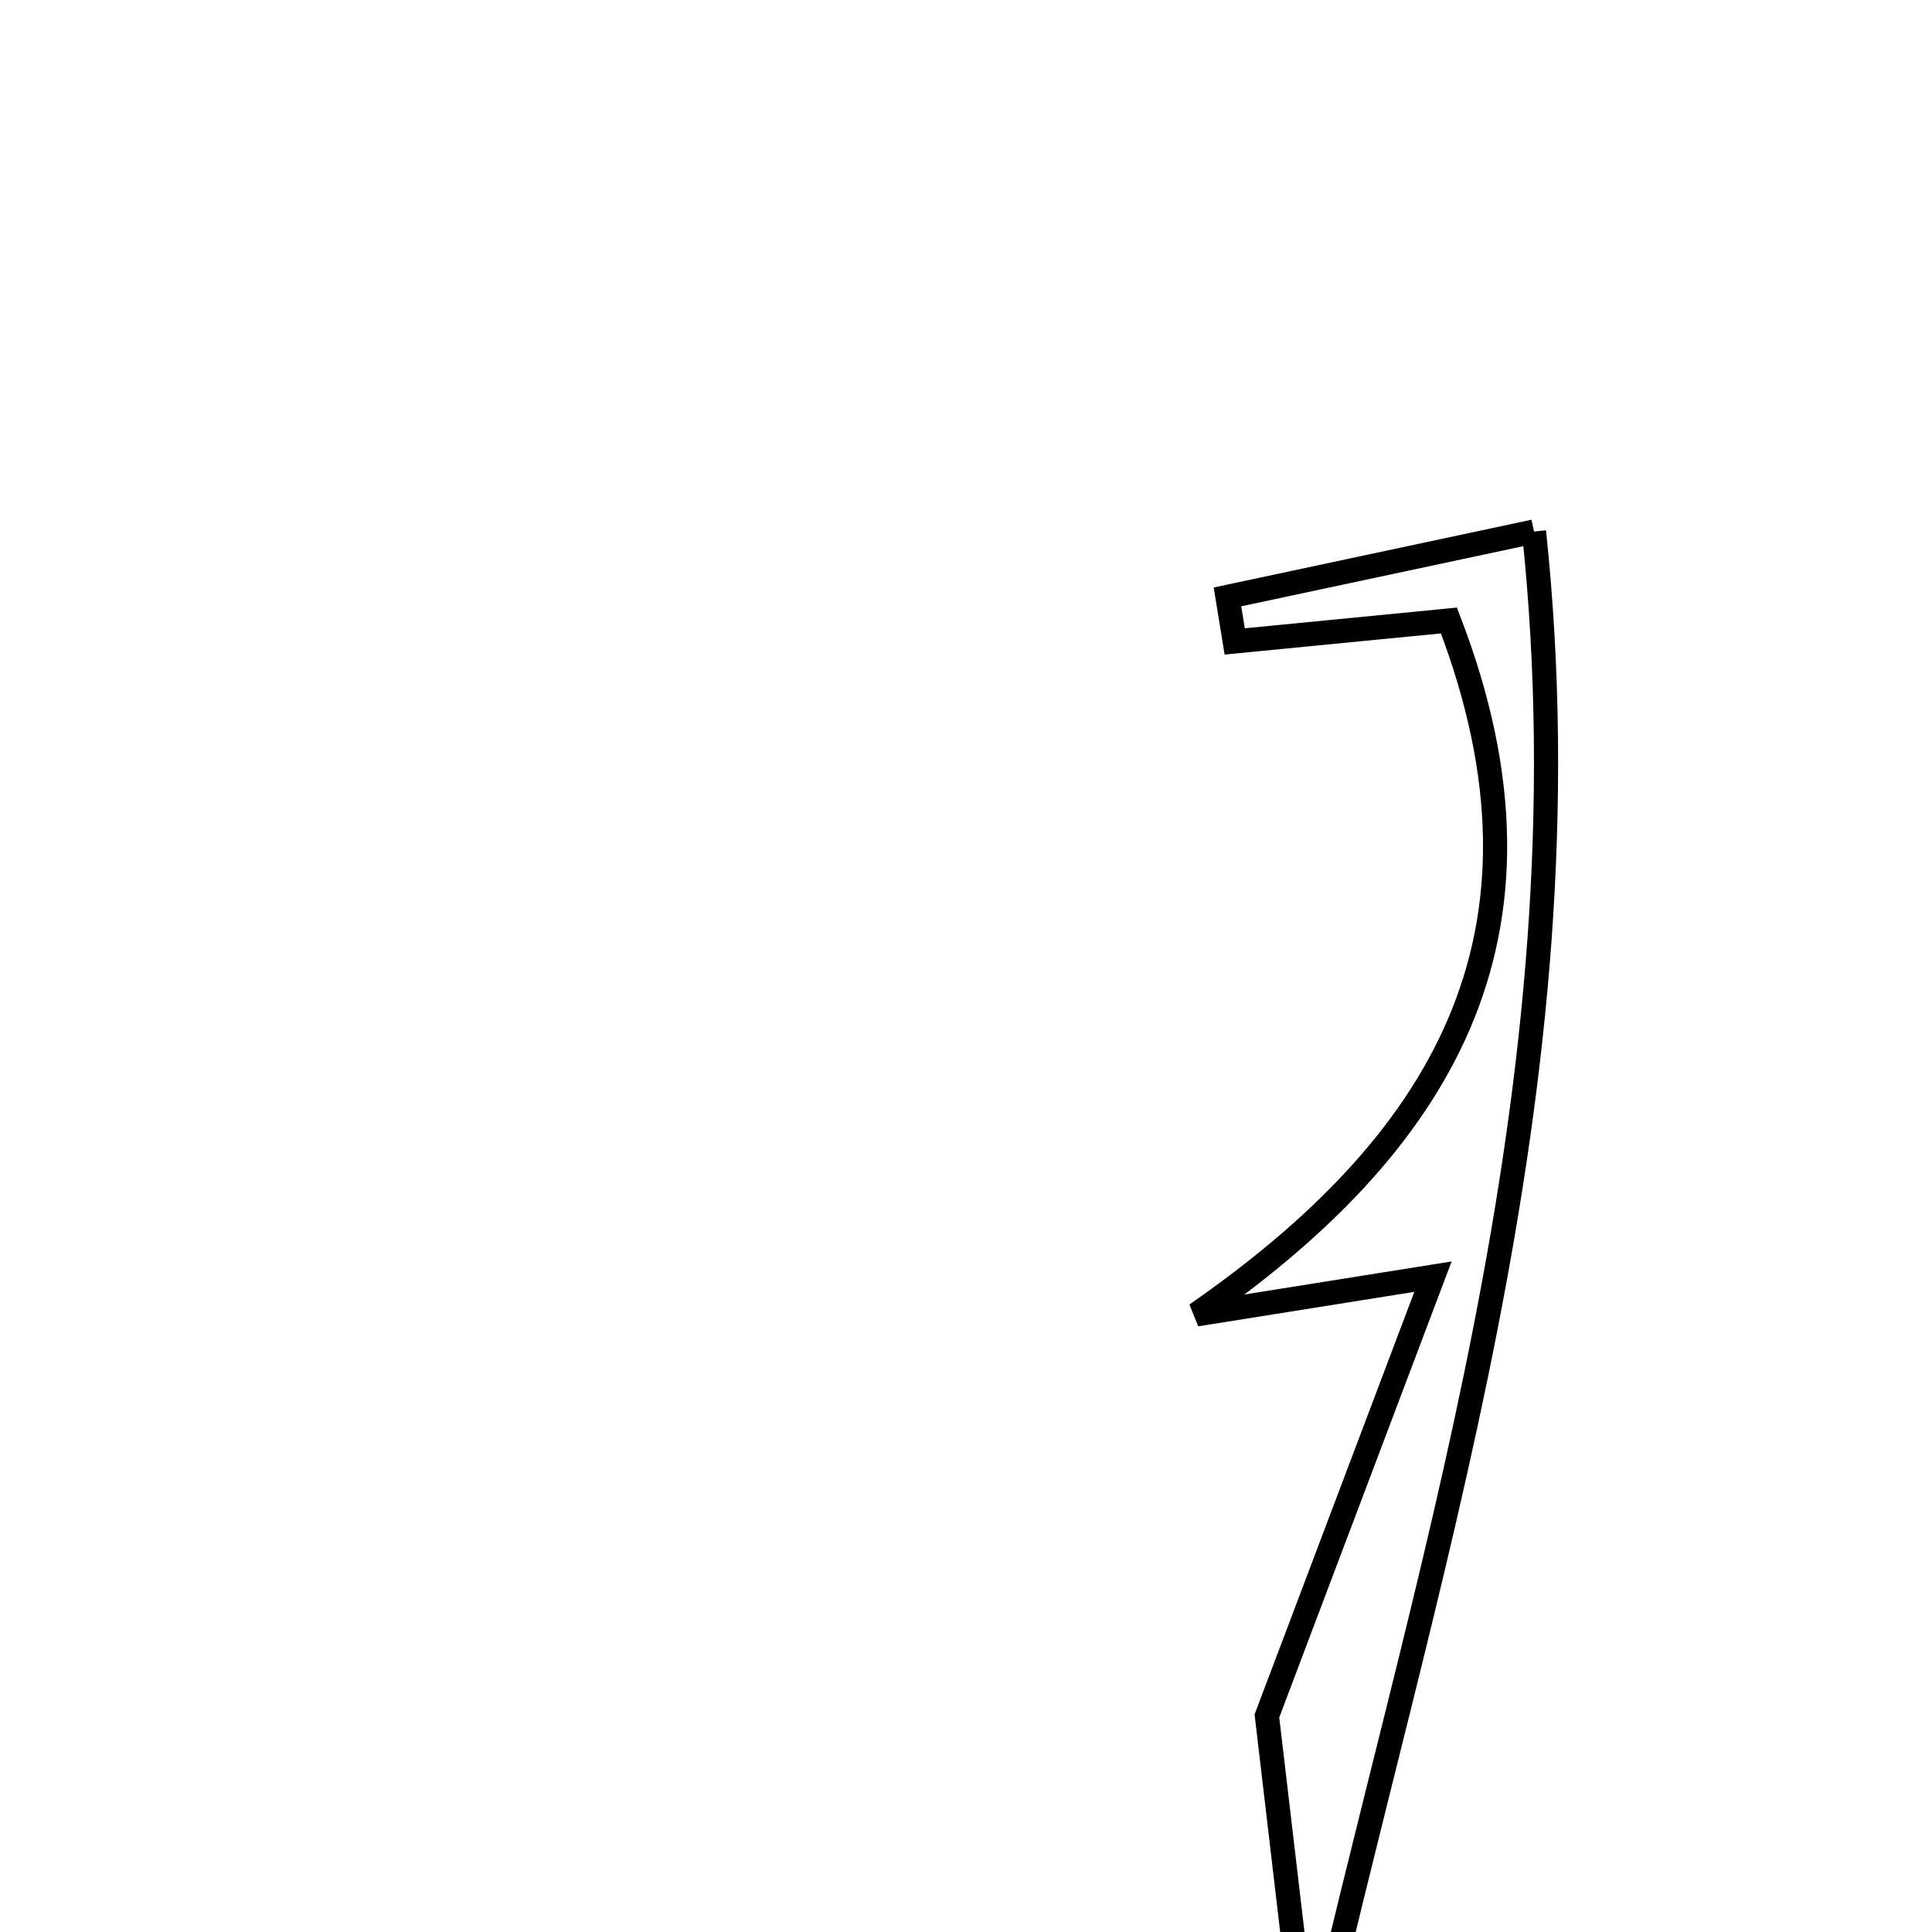 <svg xmlns="http://www.w3.org/2000/svg" viewBox="0.0 0.0 24.0 24.0" height="200px" width="200px"><path fill="none" stroke="black" stroke-width=".3" stroke-opacity="1.0"  filling="0" d="M19.056 6.603 C19.793 13.574 17.638 19.64 16.266 25.803 C16.09 24.306 15.914 22.811 15.738 21.316 C16.352 19.692 16.966 18.069 17.801 15.859 C16.389 16.084 15.625 16.206 14.861 16.328 C17.862 14.244 19.519 11.653 17.999 7.708 C17.126 7.793 16.232 7.88 15.338 7.968 C15.308 7.784 15.278 7.599 15.248 7.415 C16.404 7.169 17.558 6.922 19.056 6.603"></path></svg>